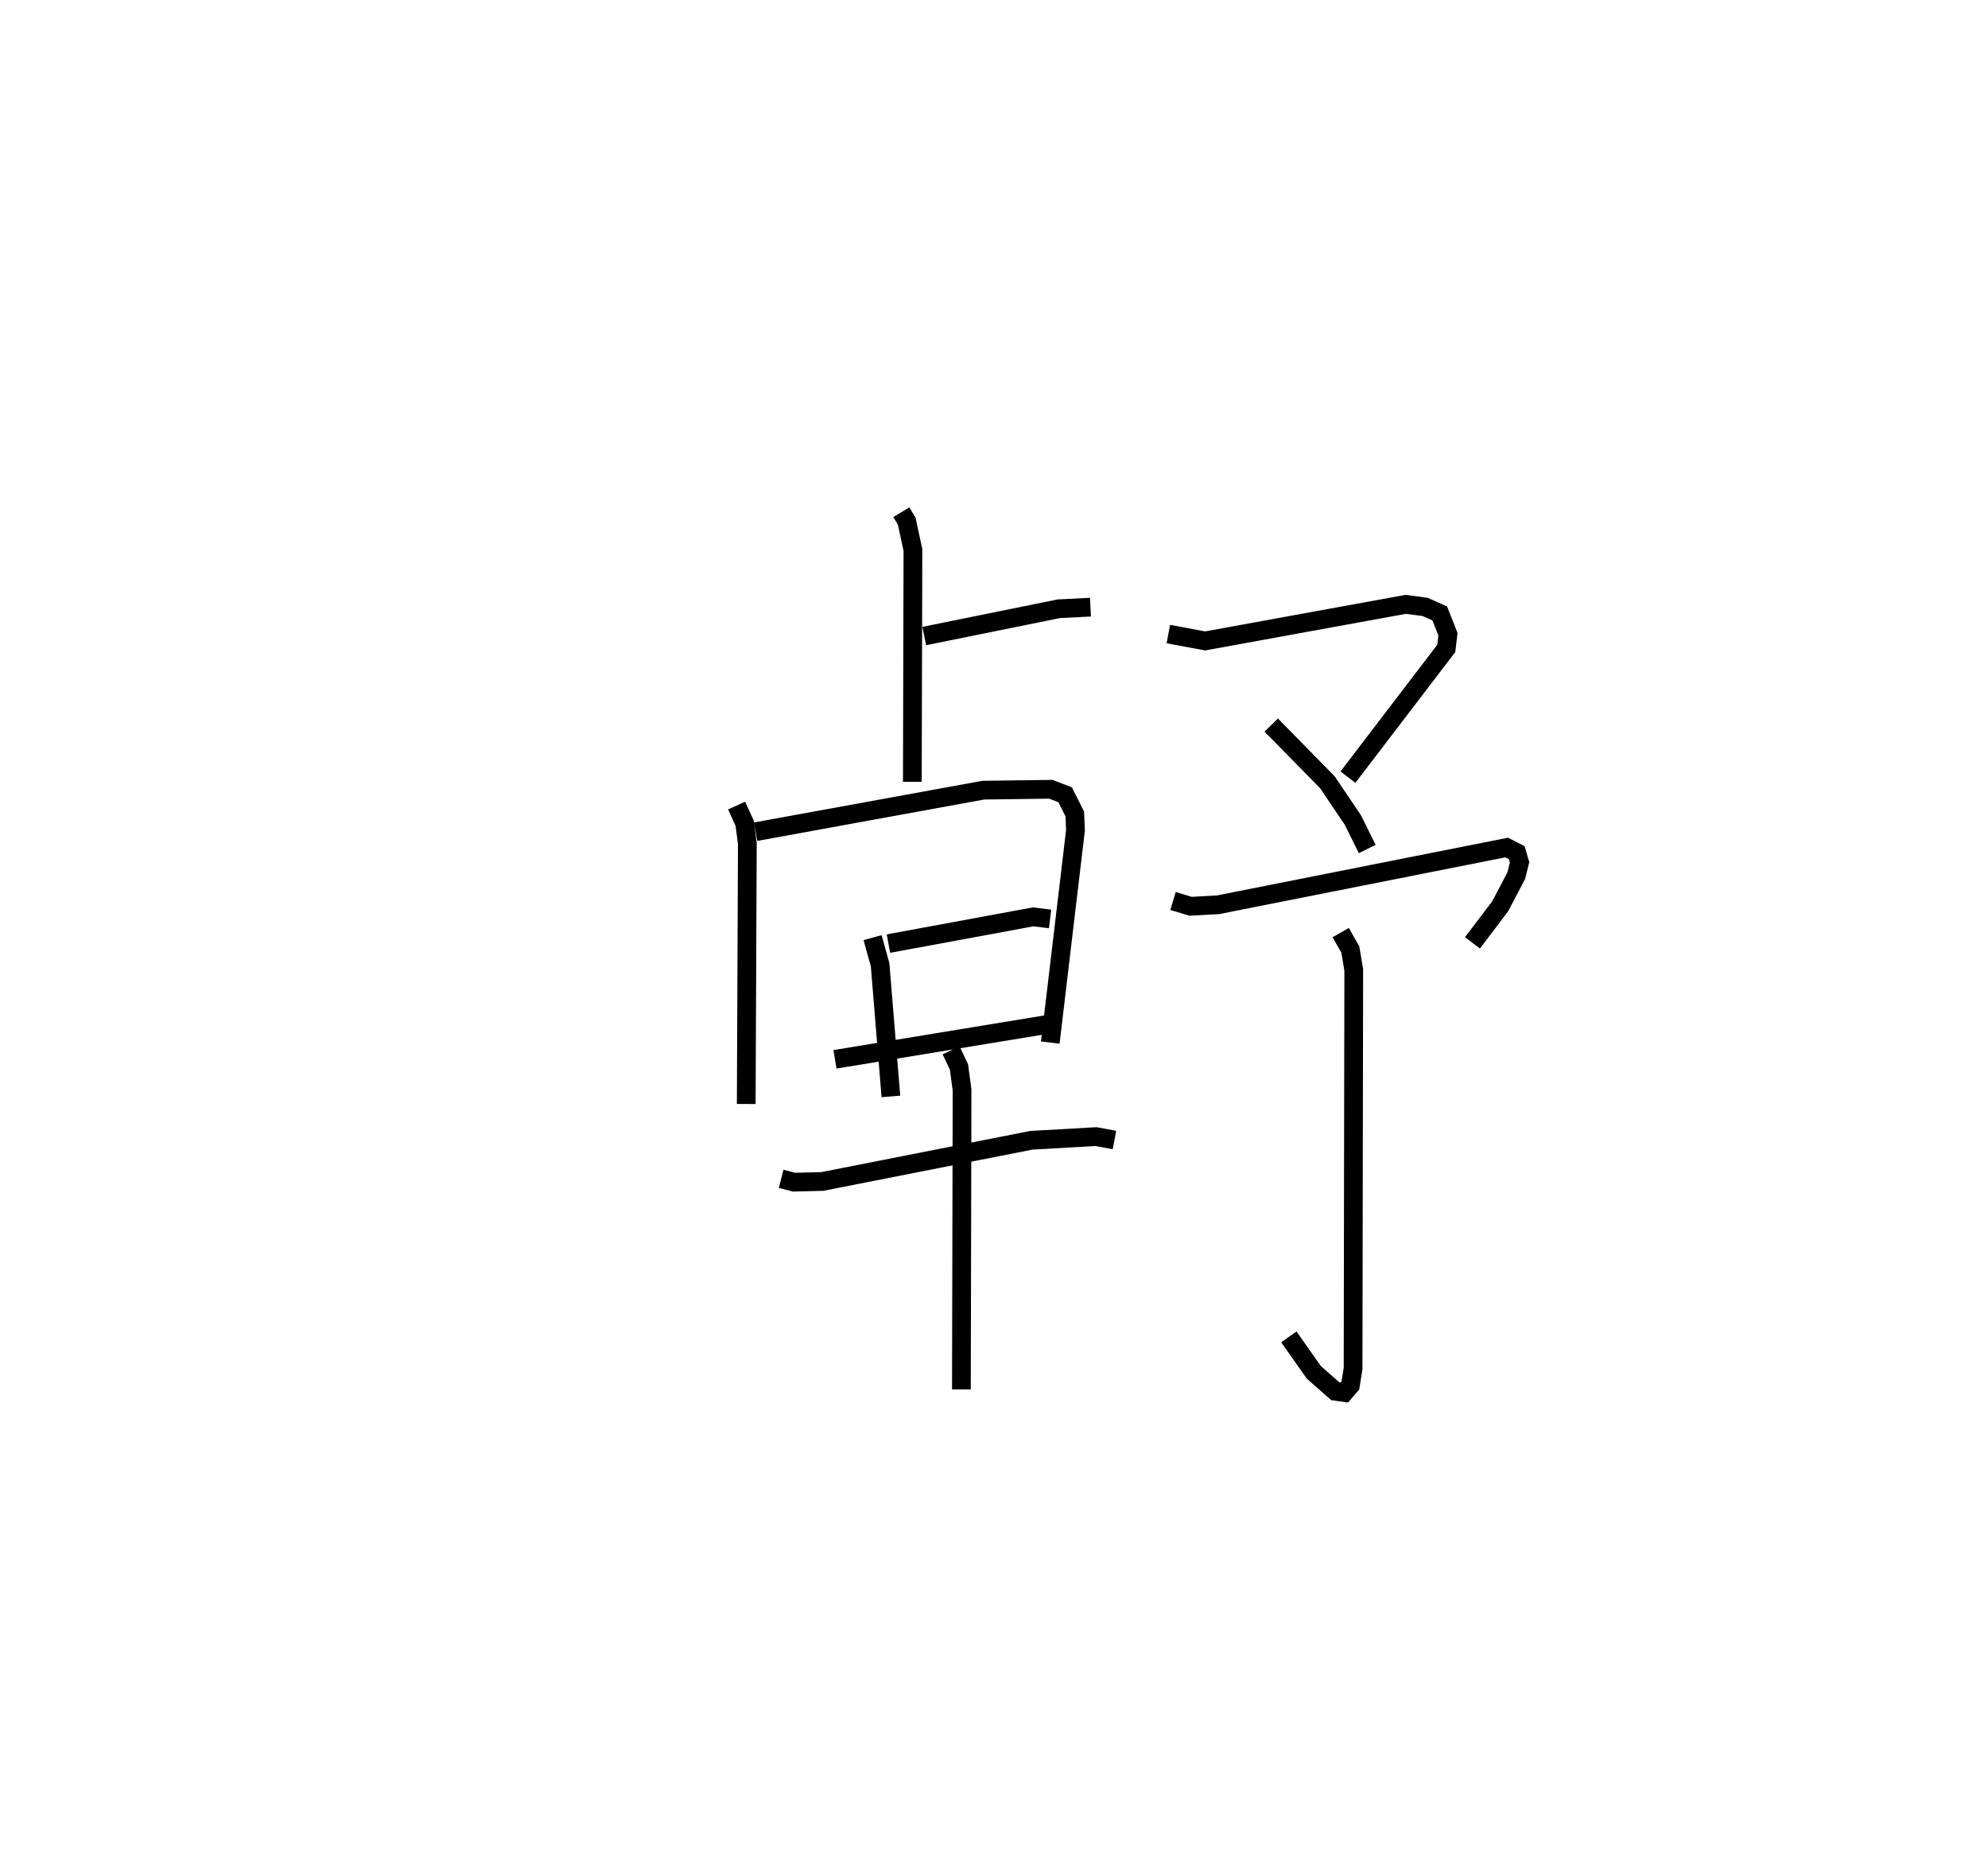 <?xml version="1.0" encoding="utf-8" ?>
<svg baseProfile="full" height="99.323" version="1.1" width="106.116" xmlns="http://www.w3.org/2000/svg" xmlns:ev="http://www.w3.org/2001/xml-events" xmlns:xlink="http://www.w3.org/1999/xlink"><defs /><rect fill="white" height="99.323" width="106.116" x="0" y="0" /><path d="M25,25 m0.0,0.0 m23.111,2.338 l0.288,0.478 0.332,1.538 l-0.032,12.373 m0.637,-7.781 l7.177,-1.455 1.695,-0.086 m-18.888,10.589 l0.429,0.946 0.143,1.075 l-0.059,13.907 m0.5,-14.533 l12.157,-2.217 3.603,-0.047 l0.761,0.292 0.516,1.024 l0.037,0.872 -1.345,11.33 m-9.485,-5.6 l0.401,1.447 0.577,7.028 m-0.131,-8.157 l7.726,-1.427 0.902,0.111 m-11.481,7.493 l11.329,-1.862 m-14.204,8.24 l0.689,0.178 1.502,-0.036 l11.166,-2.2 3.452,-0.196 l0.982,0.183 m-8.719,-4.787 l0.421,0.888 0.164,1.234 l-0.035,15.976 m11.046,-40.315 l1.963,0.366 10.708,-1.952 l1.034,0.137 0.783,0.348 l0.437,1.109 -0.089,0.757 l-5.249,6.871 m-4.096,-2.78 l3.002,3.057 1.352,2.004 l0.772,1.555 m-10.367,2.776 l0.94,0.281 1.463,-0.081 l15.407,-3.055 0.536,0.272 l0.152,0.519 -0.178,0.713 l-0.855,1.63 -1.482,1.954 m-7.033,-0.548 l0.515,0.905 0.182,1.092 l-0.036,21.268 -0.144,0.903 l-0.326,0.38 -0.477,-0.066 l-1.15,-1.013 -1.331,-1.892 " fill="none" stroke="black" stroke-width="1" /></svg>